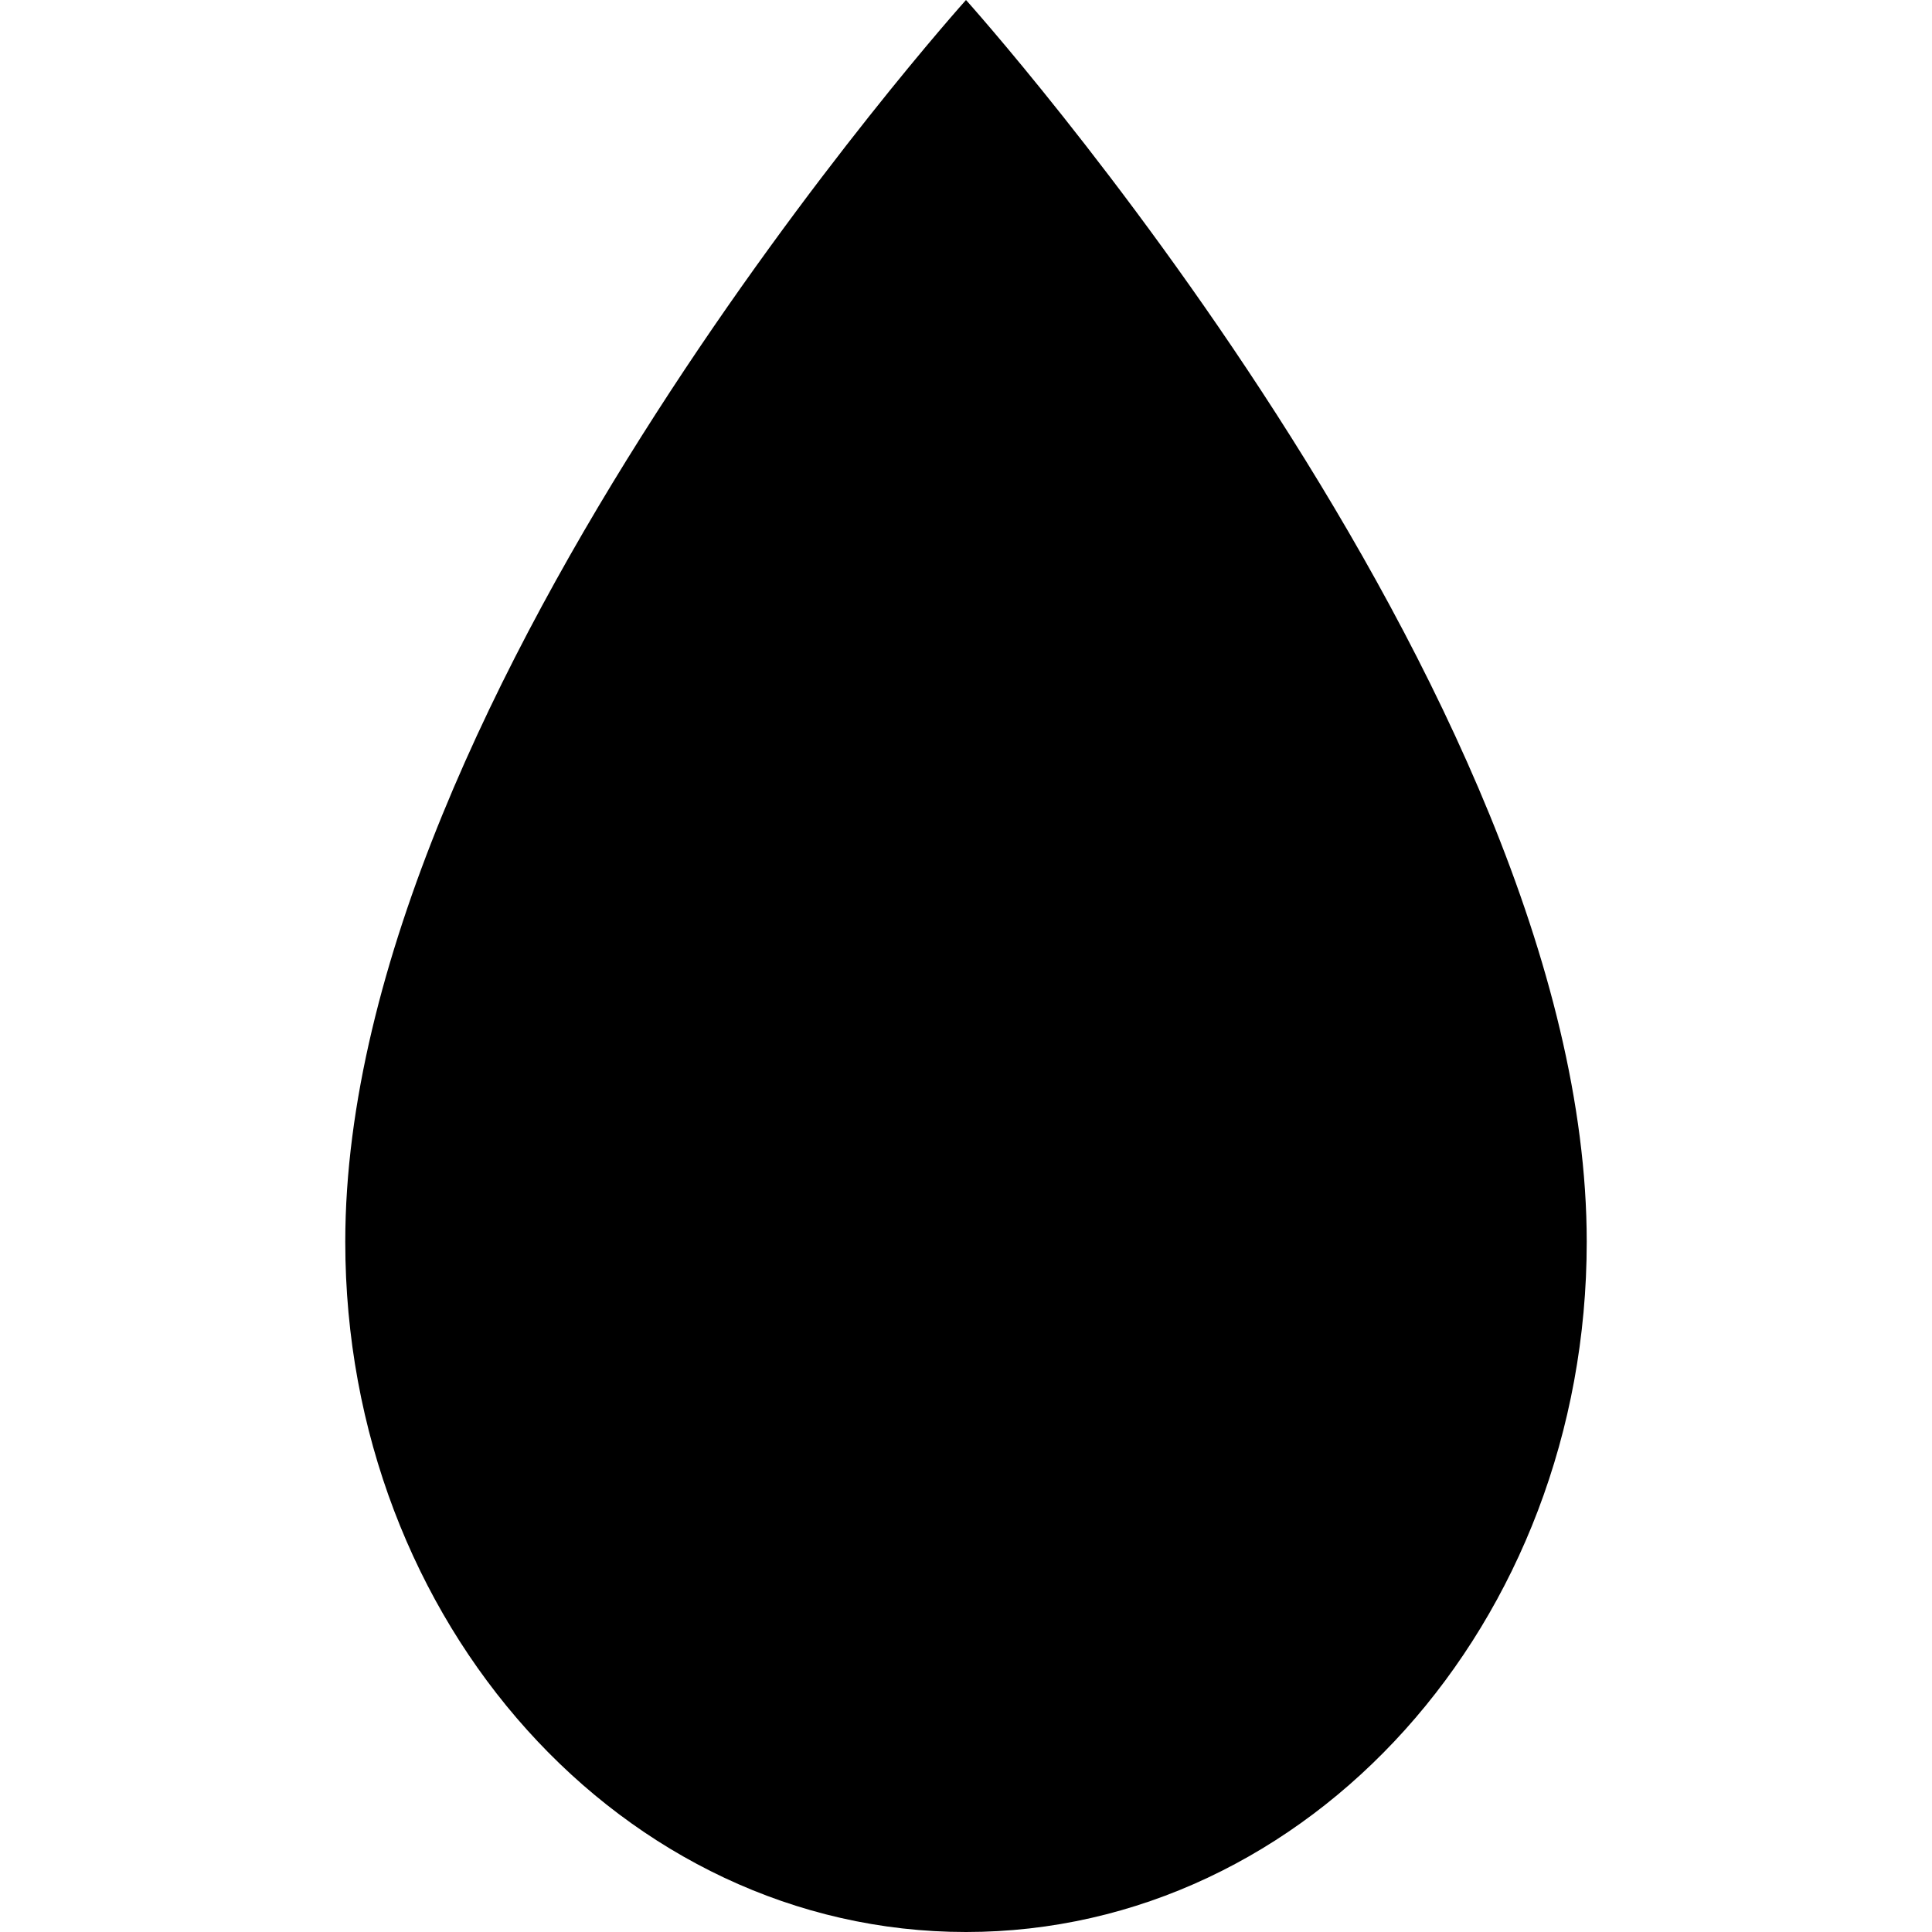 <svg id="Layer_1" data-name="Layer 1" xmlns="http://www.w3.org/2000/svg" viewBox="0 0 1024 1024"><title>color_drop</title><path d="M512,0S183,365.8,183,658.2c0,202,147.2,365.8,329,365.8S841,860.2,841,658.2C841,365.8,512,0,512,0Z"/><path d="M512,192c84.4,111,174.6,259.2,206.4,384H305.6c31.8-124.8,122-273,206.4-384Z"/></svg>